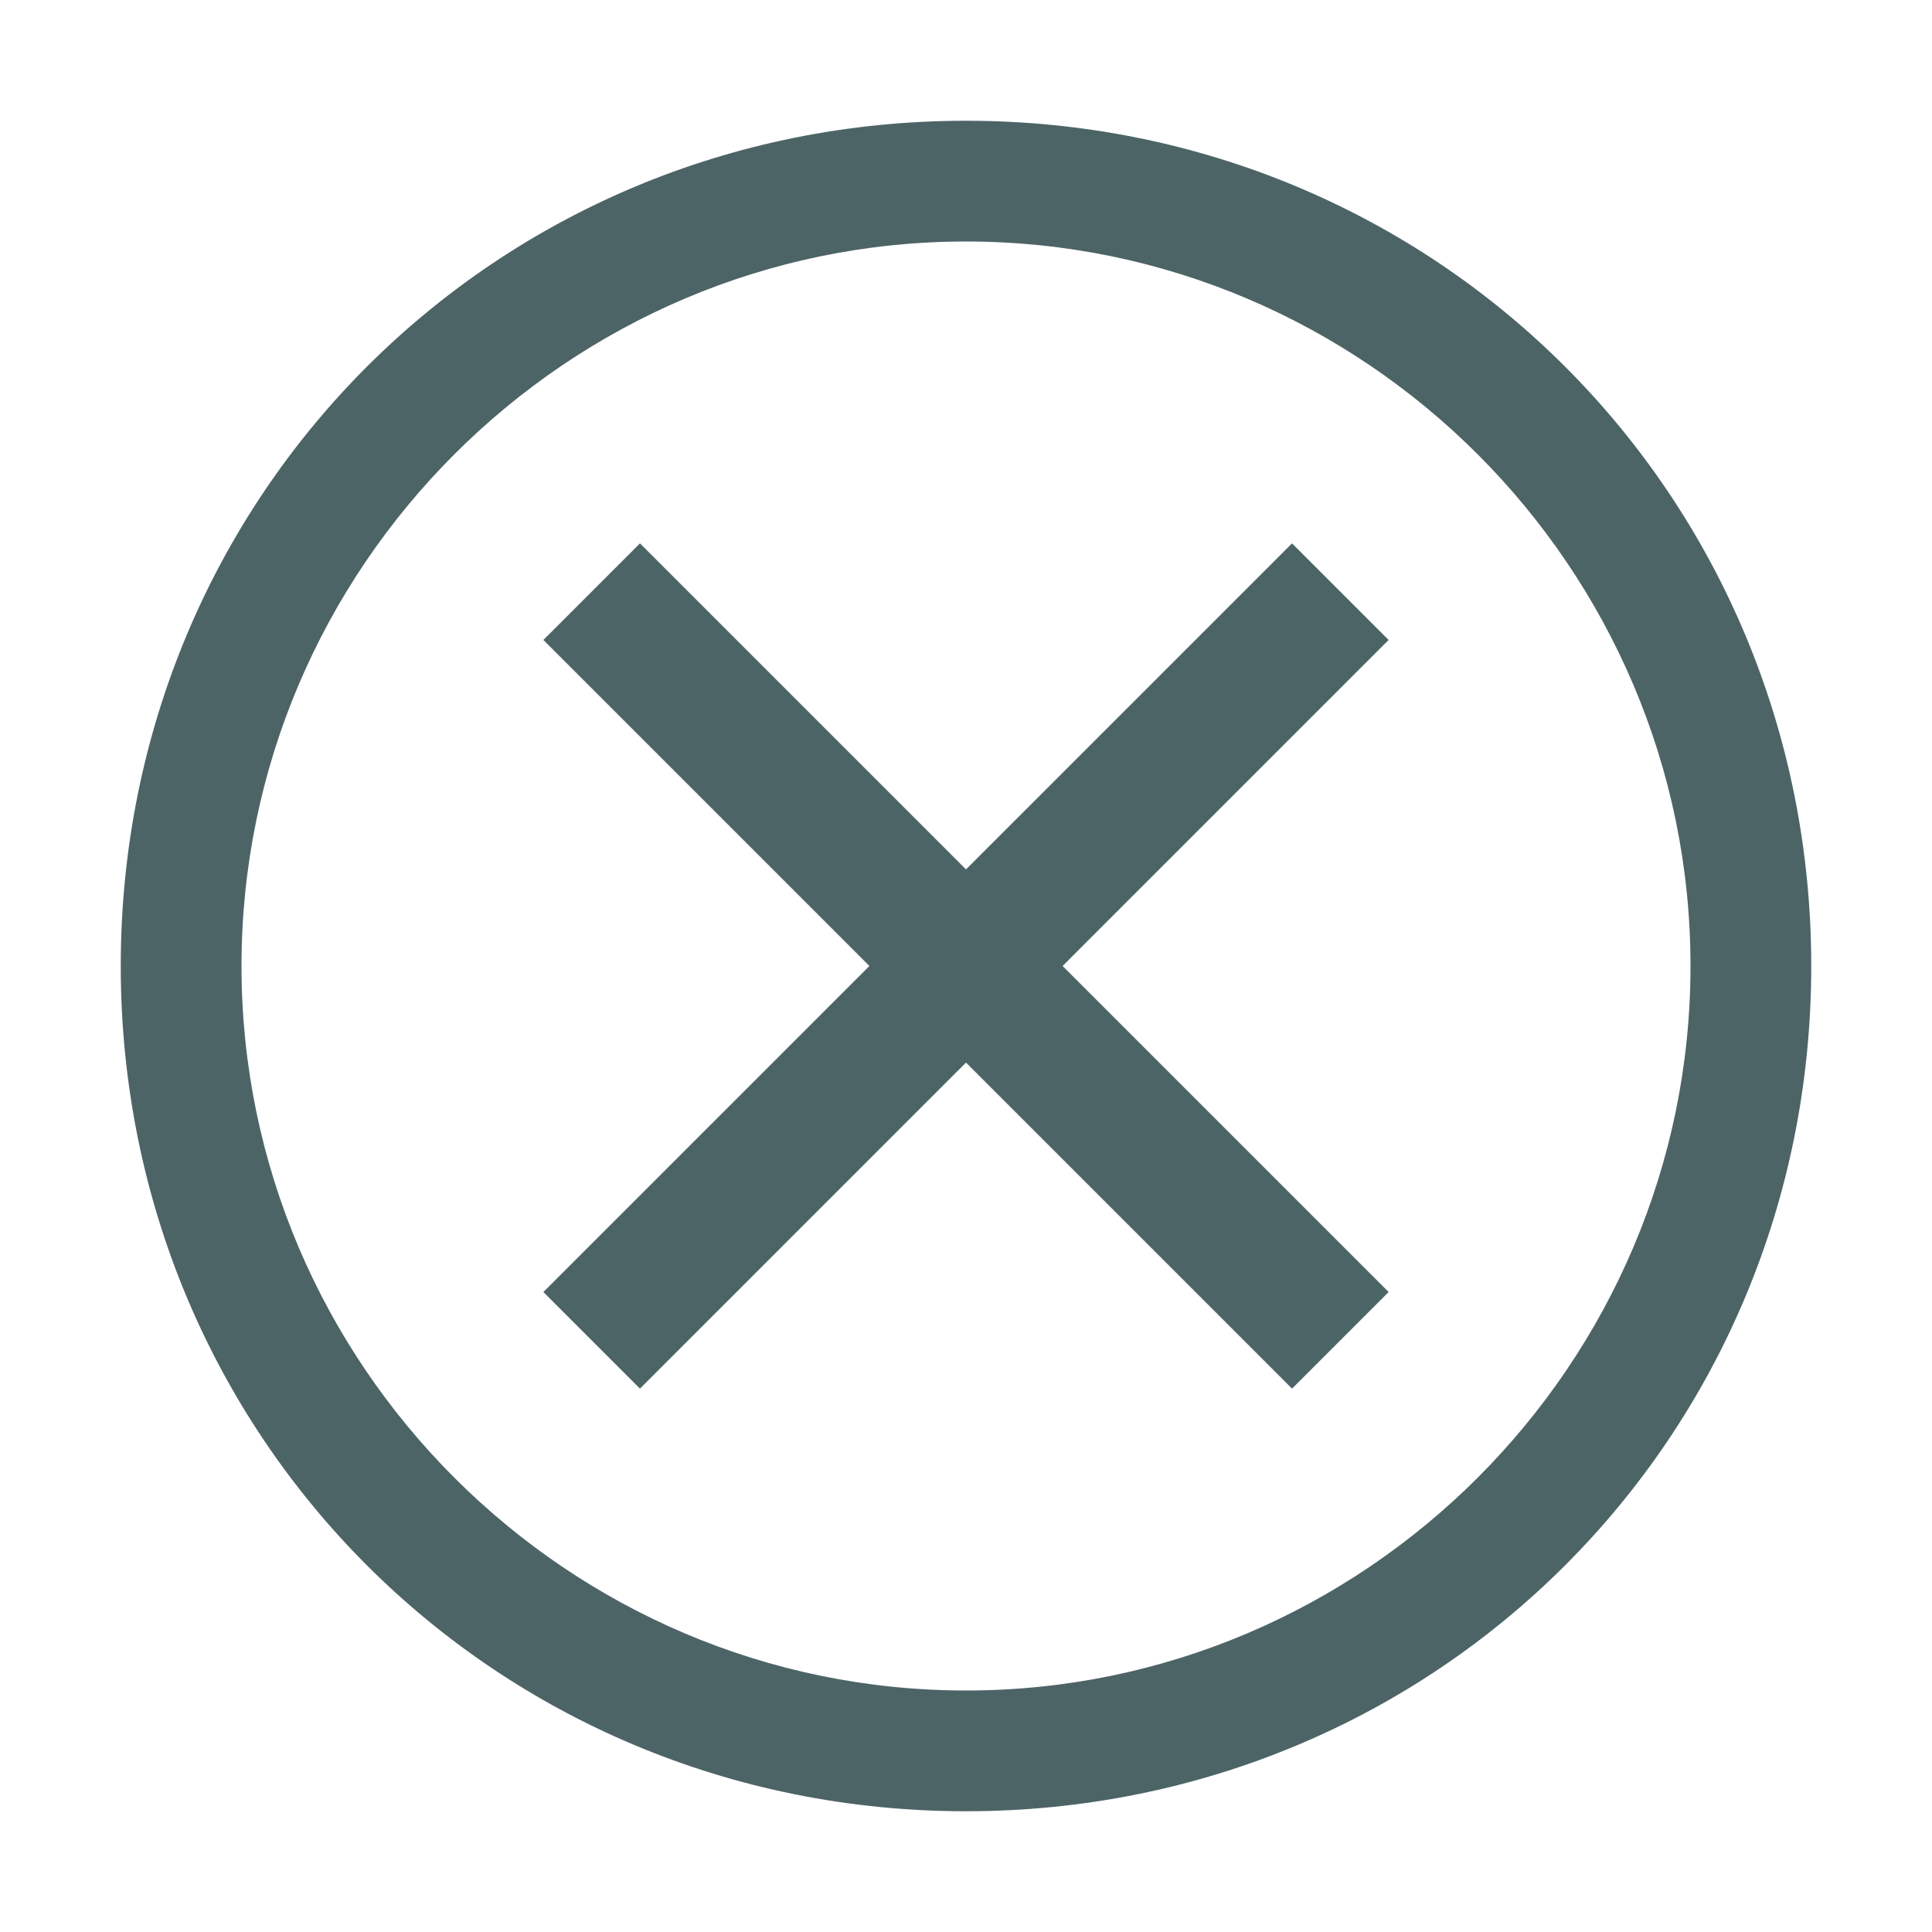 <?xml version="1.0" encoding="utf-8"?>
<!-- Generator: Adobe Illustrator 22.0.1, SVG Export Plug-In . SVG Version: 6.00 Build 0)  -->
<svg version="1.1" id="Слой_1" xmlns="http://www.w3.org/2000/svg" xmlns:xlink="http://www.w3.org/1999/xlink" x="0px" y="0px"
	 viewBox="0 0 16 16" style="enable-background:new 0 0 16 16;" xml:space="preserve">
<style type="text/css">
	.st0{display:none;fill:#4D6467;stroke:#4D6467;stroke-width:0.25;stroke-miterlimit:10;}
	.st1{display:none;}
	.st2{display:inline;}
	.st3{fill:#4D6467;}
</style>
<title>Setting</title>
<path class="st0" d="M8,1.6c0.2,0,0.3,0,0.5,0l0.4,1.6l0.1,0.3l0.3,0.1c0.3,0.1,0.7,0.2,1,0.4l0.3,0.2L10.8,4l1.4-0.9
	c0.2,0.2,0.5,0.4,0.7,0.7L12,5.2l-0.2,0.3L12,5.8c0.2,0.3,0.3,0.6,0.4,1l0.1,0.3l0.3,0.1l1.6,0.4c0,0.2,0,0.3,0,0.5s0,0.3,0,0.5
	l-1.6,0.4l-0.3,0.1l-0.1,0.3c-0.1,0.3-0.2,0.7-0.4,1l-0.2,0.3l0.2,0.3l0.9,1.4c-0.2,0.2-0.4,0.5-0.7,0.7L10.8,12l-0.3-0.2L10.2,12
	c-0.3,0.2-0.6,0.3-1,0.4l-0.3,0.1l-0.1,0.3l-0.4,1.6c-0.2,0-0.3,0-0.5,0s-0.3,0-0.5,0l-0.3-1.6l-0.1-0.3l-0.3-0.1
	c-0.3-0.1-0.7-0.2-1-0.4l-0.3-0.2L5.2,12l-1.4,0.9c-0.2-0.2-0.5-0.4-0.7-0.7L4,10.8l0.2-0.3L4,10.2c-0.2-0.3-0.3-0.6-0.4-1L3.5,8.9
	L3.2,8.8L1.6,8.5c0-0.2,0-0.3,0-0.5c0-0.2,0-0.3,0-0.5l1.6-0.4l0.3-0.1l0.1-0.3c0.1-0.3,0.2-0.7,0.4-1l0.2-0.3L4,5.2L3.1,3.8
	c0.2-0.2,0.4-0.5,0.7-0.7L5.2,4l0.3,0.2L5.8,4c0.3-0.2,0.6-0.3,1-0.4l0.3-0.1l0.1-0.3l0.4-1.6C7.7,1.6,7.8,1.6,8,1.6 M8,10.9
	c1.6,0,2.9-1.3,2.9-2.9S9.6,5.1,8,5.1S5.1,6.4,5.1,8C5.1,9.6,6.4,10.9,8,10.9 M8,1C7.7,1,7.4,1,7.1,1.1l-0.5,2
	C6.2,3.2,5.8,3.3,5.5,3.5L3.8,2.4c-0.5,0.4-1,0.8-1.3,1.3l1.1,1.7C3.3,5.8,3.2,6.2,3.1,6.6l-2,0.5C1,7.4,1,7.7,1,8
	c0,0.3,0,0.6,0.1,0.9l2,0.5c0.1,0.4,0.3,0.8,0.5,1.1l-1.1,1.7c0.4,0.5,0.8,1,1.3,1.3l1.7-1.1c0.3,0.2,0.7,0.3,1.1,0.5l0.5,2
	C7.4,15,7.7,15,8,15c0.3,0,0.6,0,0.9-0.1l0.5-2c0.4-0.1,0.8-0.3,1.1-0.5l1.7,1.1c0.5-0.4,1-0.8,1.3-1.3l-1.1-1.7
	c0.2-0.3,0.3-0.7,0.5-1.1l2-0.5C15,8.6,15,8.3,15,8c0-0.3,0-0.6-0.1-0.9l-2-0.5c-0.1-0.4-0.3-0.8-0.5-1.1l1.1-1.7
	c-0.4-0.5-0.8-1-1.3-1.3l-1.7,1.1c-0.3-0.2-0.7-0.3-1.1-0.5l-0.5-2C8.6,1,8.3,1,8,1z M8,10.3c-1.3,0-2.3-1-2.3-2.3
	c0-1.3,1-2.3,2.3-2.3c1.3,0,2.3,1,2.3,2.3S9.3,10.3,8,10.3C8,10.3,8,10.3,8,10.3z"/>
<g class="st1">
	<g class="st2">
		<path class="st3" d="M8,2c3.3,0,6,2.7,6,6s-2.7,6-6,6s-6-2.7-6-6S4.7,2,8,2 M8,1C4.1,1,1,4.1,1,8s3.1,7,7,7s7-3.1,7-7S11.9,1,8,1
			L8,1z"/>
	</g>
	<g class="st2">
		<g>
			<polygon class="st3" points="8.5,3 7.5,3 7.5,9.5 8.5,9.5 8.5,3 			"/>
		</g>
		<g>
			<polygon class="st3" points="8,13 5,9.5 11,9.5 			"/>
		</g>
	</g>
</g>
<g class="st1">
	<g class="st2">
		<path class="st3" d="M8,2c3.3,0,6,2.7,6,6s-2.7,6-6,6s-6-2.7-6-6S4.7,2,8,2 M8,1C4.1,1,1,4.1,1,8s3.1,7,7,7s7-3.1,7-7S11.9,1,8,1
			L8,1z"/>
	</g>
	<g class="st2">
		<polygon class="st3" points="8.5,4 7.5,4 7.5,12 8.5,12 8.5,4 		"/>
	</g>
	<g class="st2">
		<polygon class="st3" points="12,7.5 4,7.5 4,8.5 12,8.5 12,7.5 		"/>
	</g>
</g>
<g>
	<g>
		<path class="st3" d="M8,2c3.3,0,6,2.7,6,6s-2.7,6-6,6s-6-2.7-6-6S4.7,2,8,2 M8,1C4.1,1,1,4.1,1,8s3.1,7,7,7s7-3.1,7-7S11.9,1,8,1
			L8,1z"/>
	</g>
	<g>
		<g>
			<polygon class="st3" points="5.3,4.5 4.5,5.3 10.7,11.5 11.5,10.7 5.3,4.5 			"/>
		</g>
		<g>
			<polygon class="st3" points="10.7,4.5 4.5,10.7 5.3,11.5 11.5,5.3 10.7,4.5 			"/>
		</g>
	</g>
</g>
</svg>
